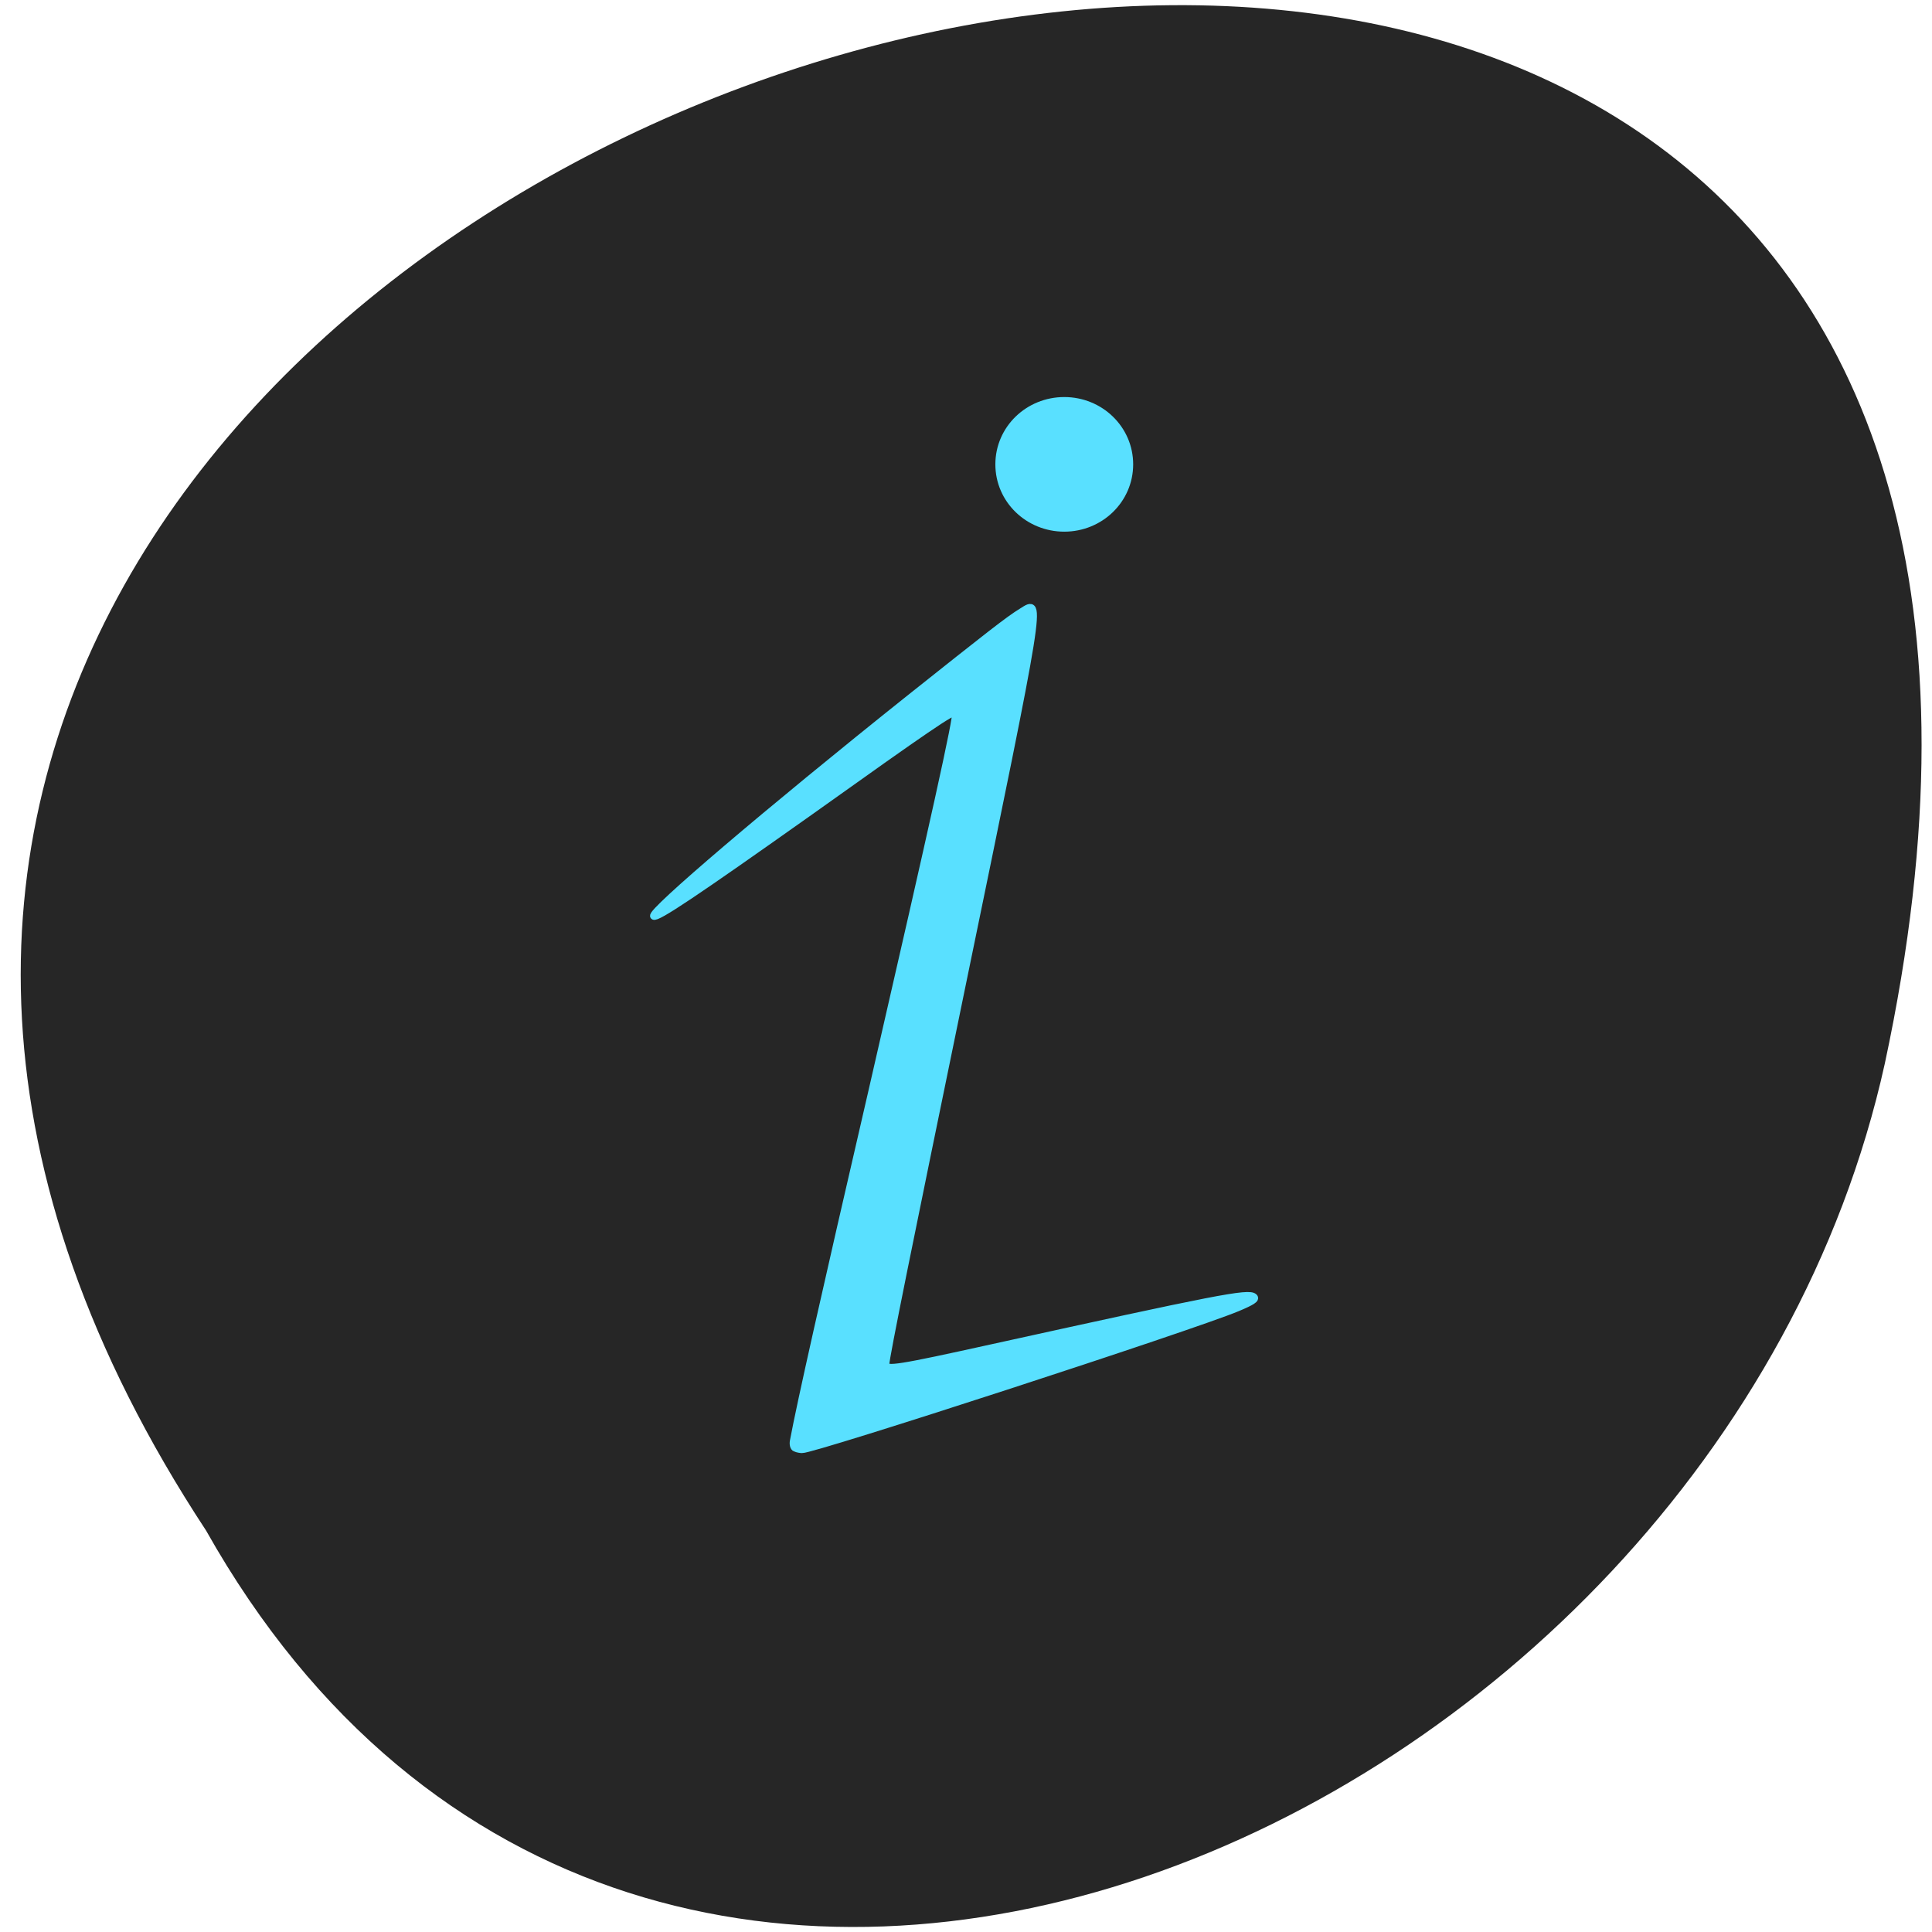 <svg xmlns="http://www.w3.org/2000/svg" viewBox="0 0 16 16"><path d="m 1.707 12.676 c -7.867 -11.965 17.223 -19.332 13.902 -3.867 c -1.414 6.395 -10.293 10.273 -13.902 3.867" fill="#262626"/><g fill="#59e0ff" stroke="#59e0ff"><path d="m 106.25 193.44 c -0.25 -0.063 -0.375 -0.563 -0.25 -1.063 c 0.938 -5 4.063 -18.938 10.5 -46.75 c 8.375 -36.438 11.438 -50.19 11.125 -50.44 c -0.313 -0.313 -3.688 2 -19.375 13.188 c -15.438 10.938 -20.563 14.375 -20.938 14 c -0.563 -0.5 15.188 -13.938 34.06 -29 c 10.688 -8.5 13.375 -10.625 15.13 -11.688 c 2.688 -1.688 2.875 -2.813 -8.06 50.25 c -7.06 34.31 -10.125 49.38 -10.125 50.31 c 0 0.813 1.563 0.563 14.313 -2.25 c 29.813 -6.563 34.19 -7.438 34.875 -6.75 c 0.313 0.25 -0.25 0.625 -2.188 1.438 c -6.125 2.563 -56.813 19.06 -58.19 18.938 c -0.188 0 -0.625 -0.063 -0.875 -0.188" transform="scale(0.062)" stroke-width="0.943"/><path d="m 154.69 52.1 c 0 4.815 -3.99 8.654 -8.89 8.654 c -4.9 0 -8.89 -3.838 -8.89 -8.654 c 0 -4.815 3.99 -8.654 8.89 -8.654 c 4.9 0 8.89 3.838 8.89 8.654" transform="matrix(0.056 0 0 0.056 0.649 0.928)" stroke-width="2.6"/></g></svg>